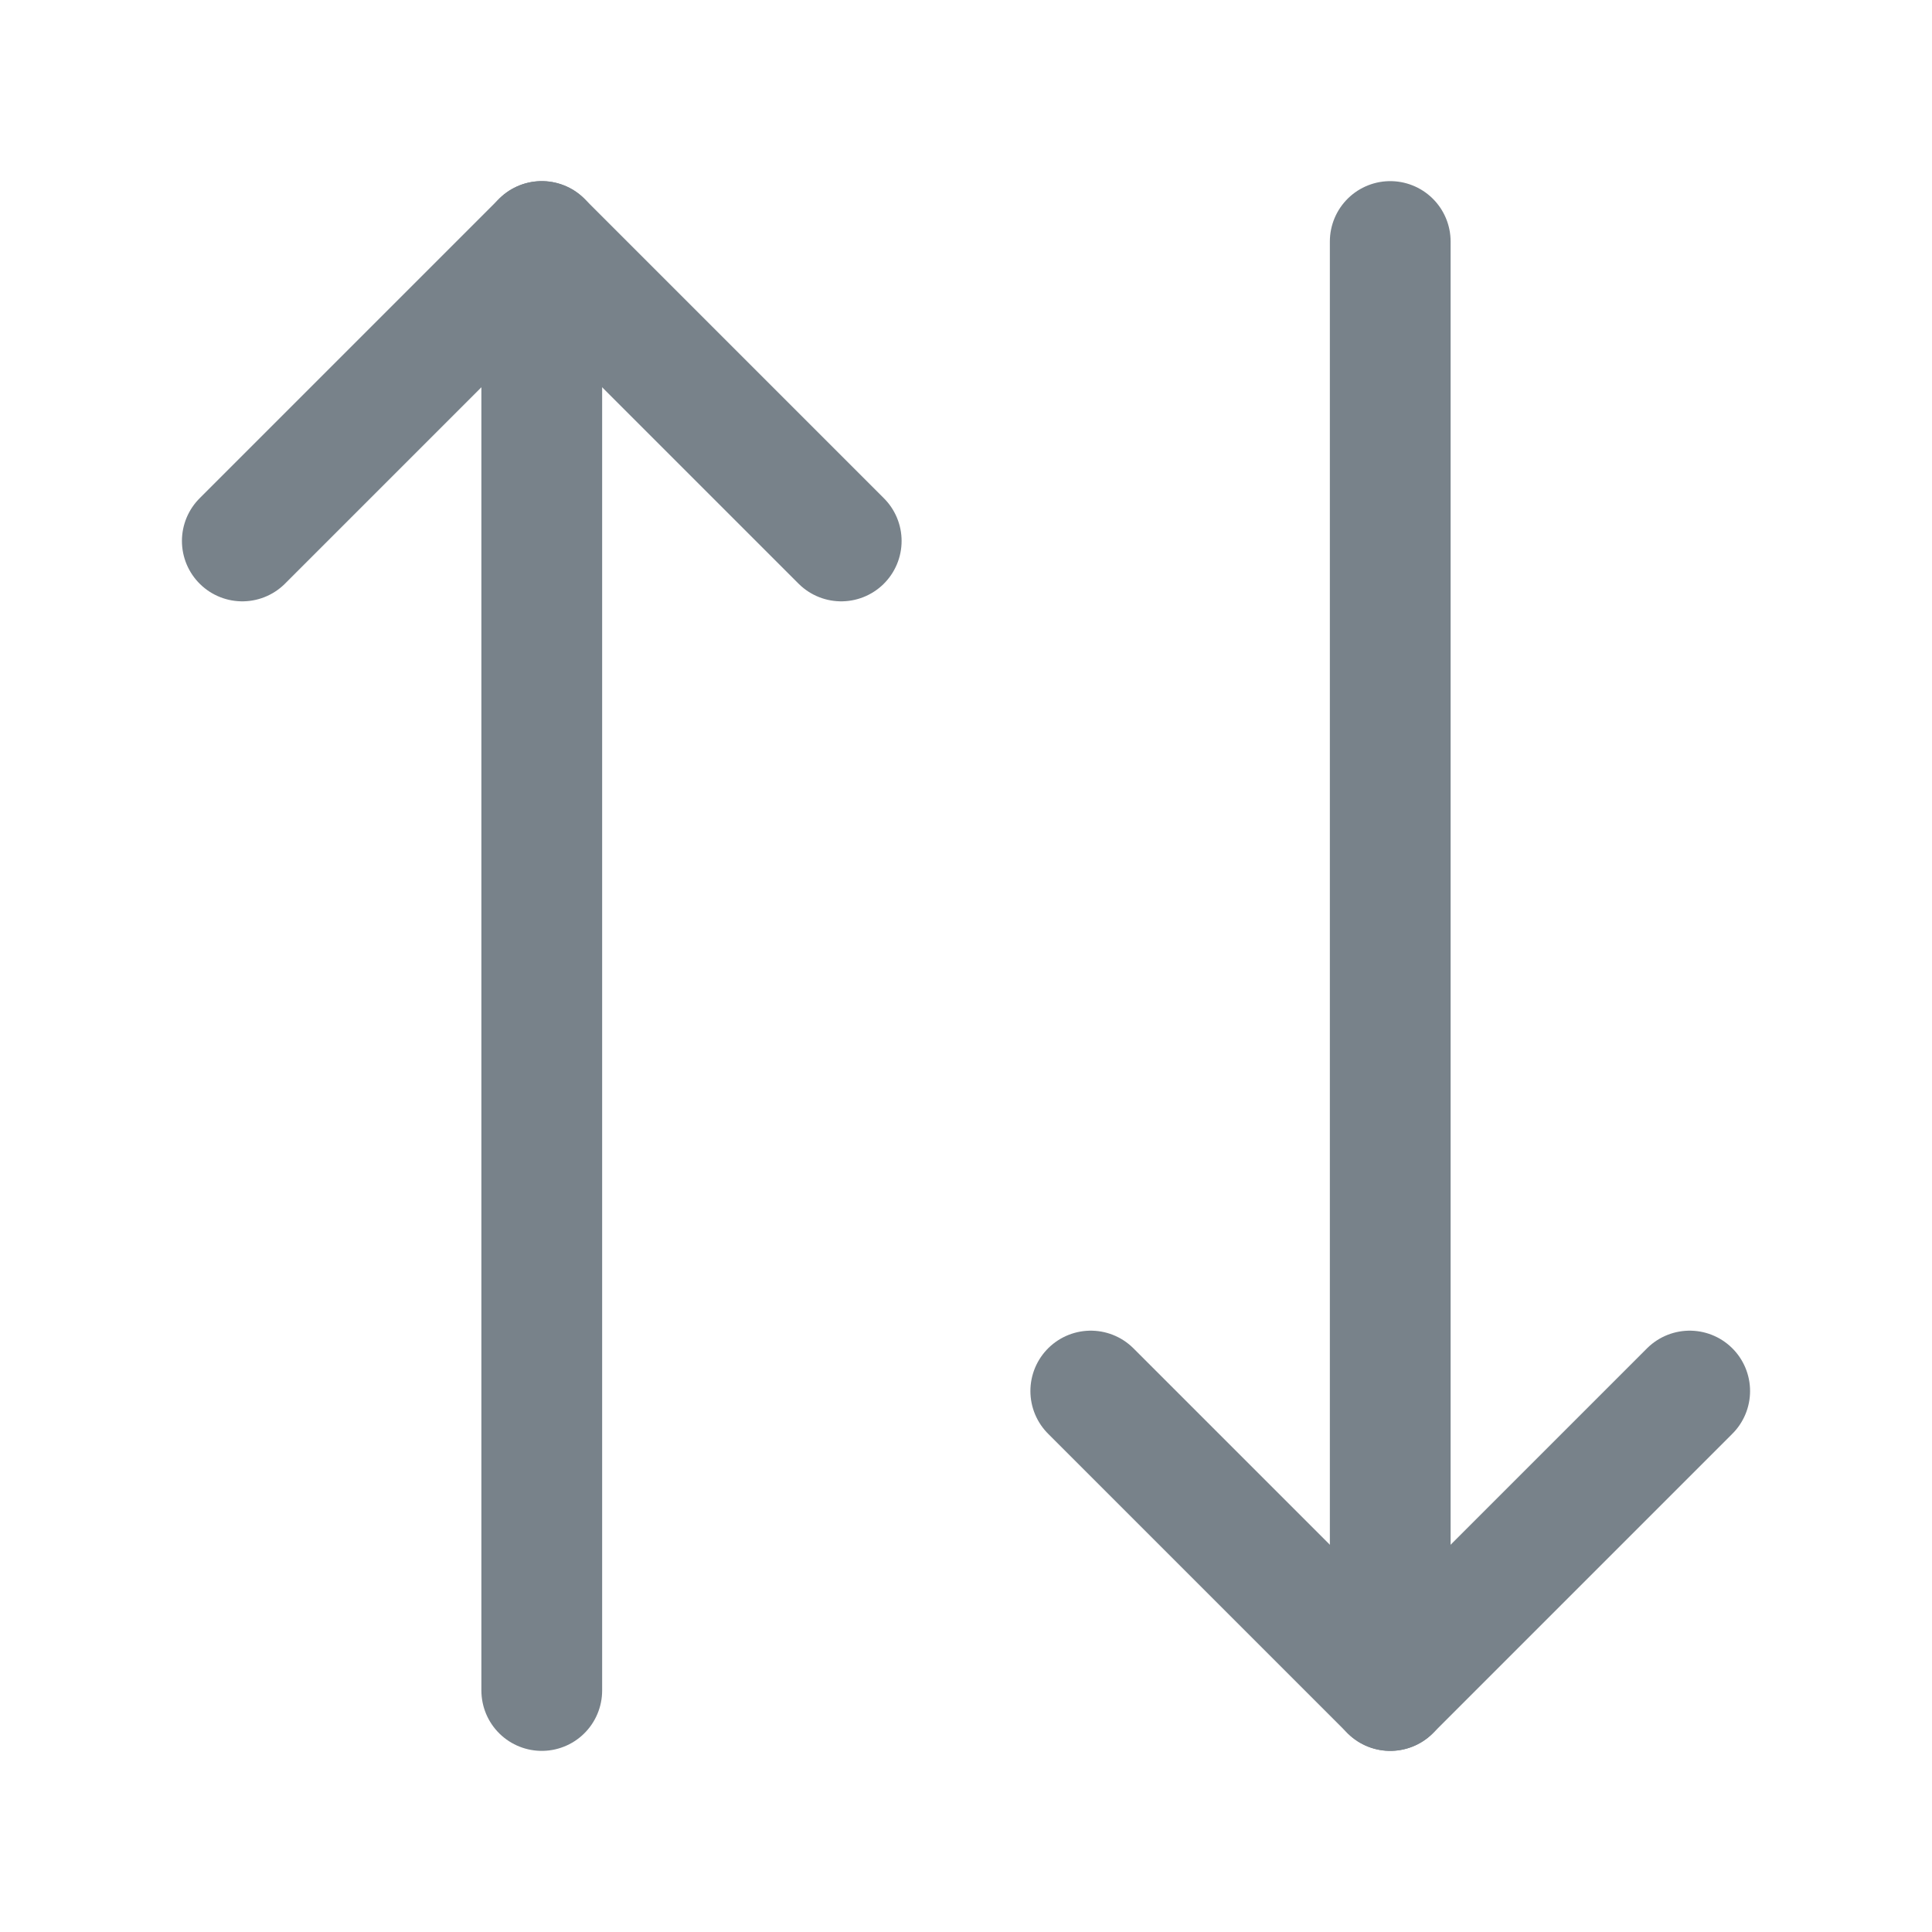 <svg width="24" height="24" viewBox="0 0 24 24" fill="none" xmlns="http://www.w3.org/2000/svg">
    <path d="M10.45 6.72L6.73 3L3.01 6.72" stroke="#78828A" stroke-width="1.5" stroke-linecap="round" stroke-linejoin="round"/>
    <path d="M6.73 21V3" stroke="#78828A" stroke-width="1.5" stroke-linecap="round" stroke-linejoin="round"/>
    <path d="M13.55 17.28L17.27 21L20.99 17.28" stroke="#78828A" stroke-width="1.5" stroke-linecap="round" stroke-linejoin="round"/>
    <path d="M17.27 3V21" stroke="#78828A" stroke-width="1.5" stroke-linecap="round" stroke-linejoin="round"/>
</svg>
